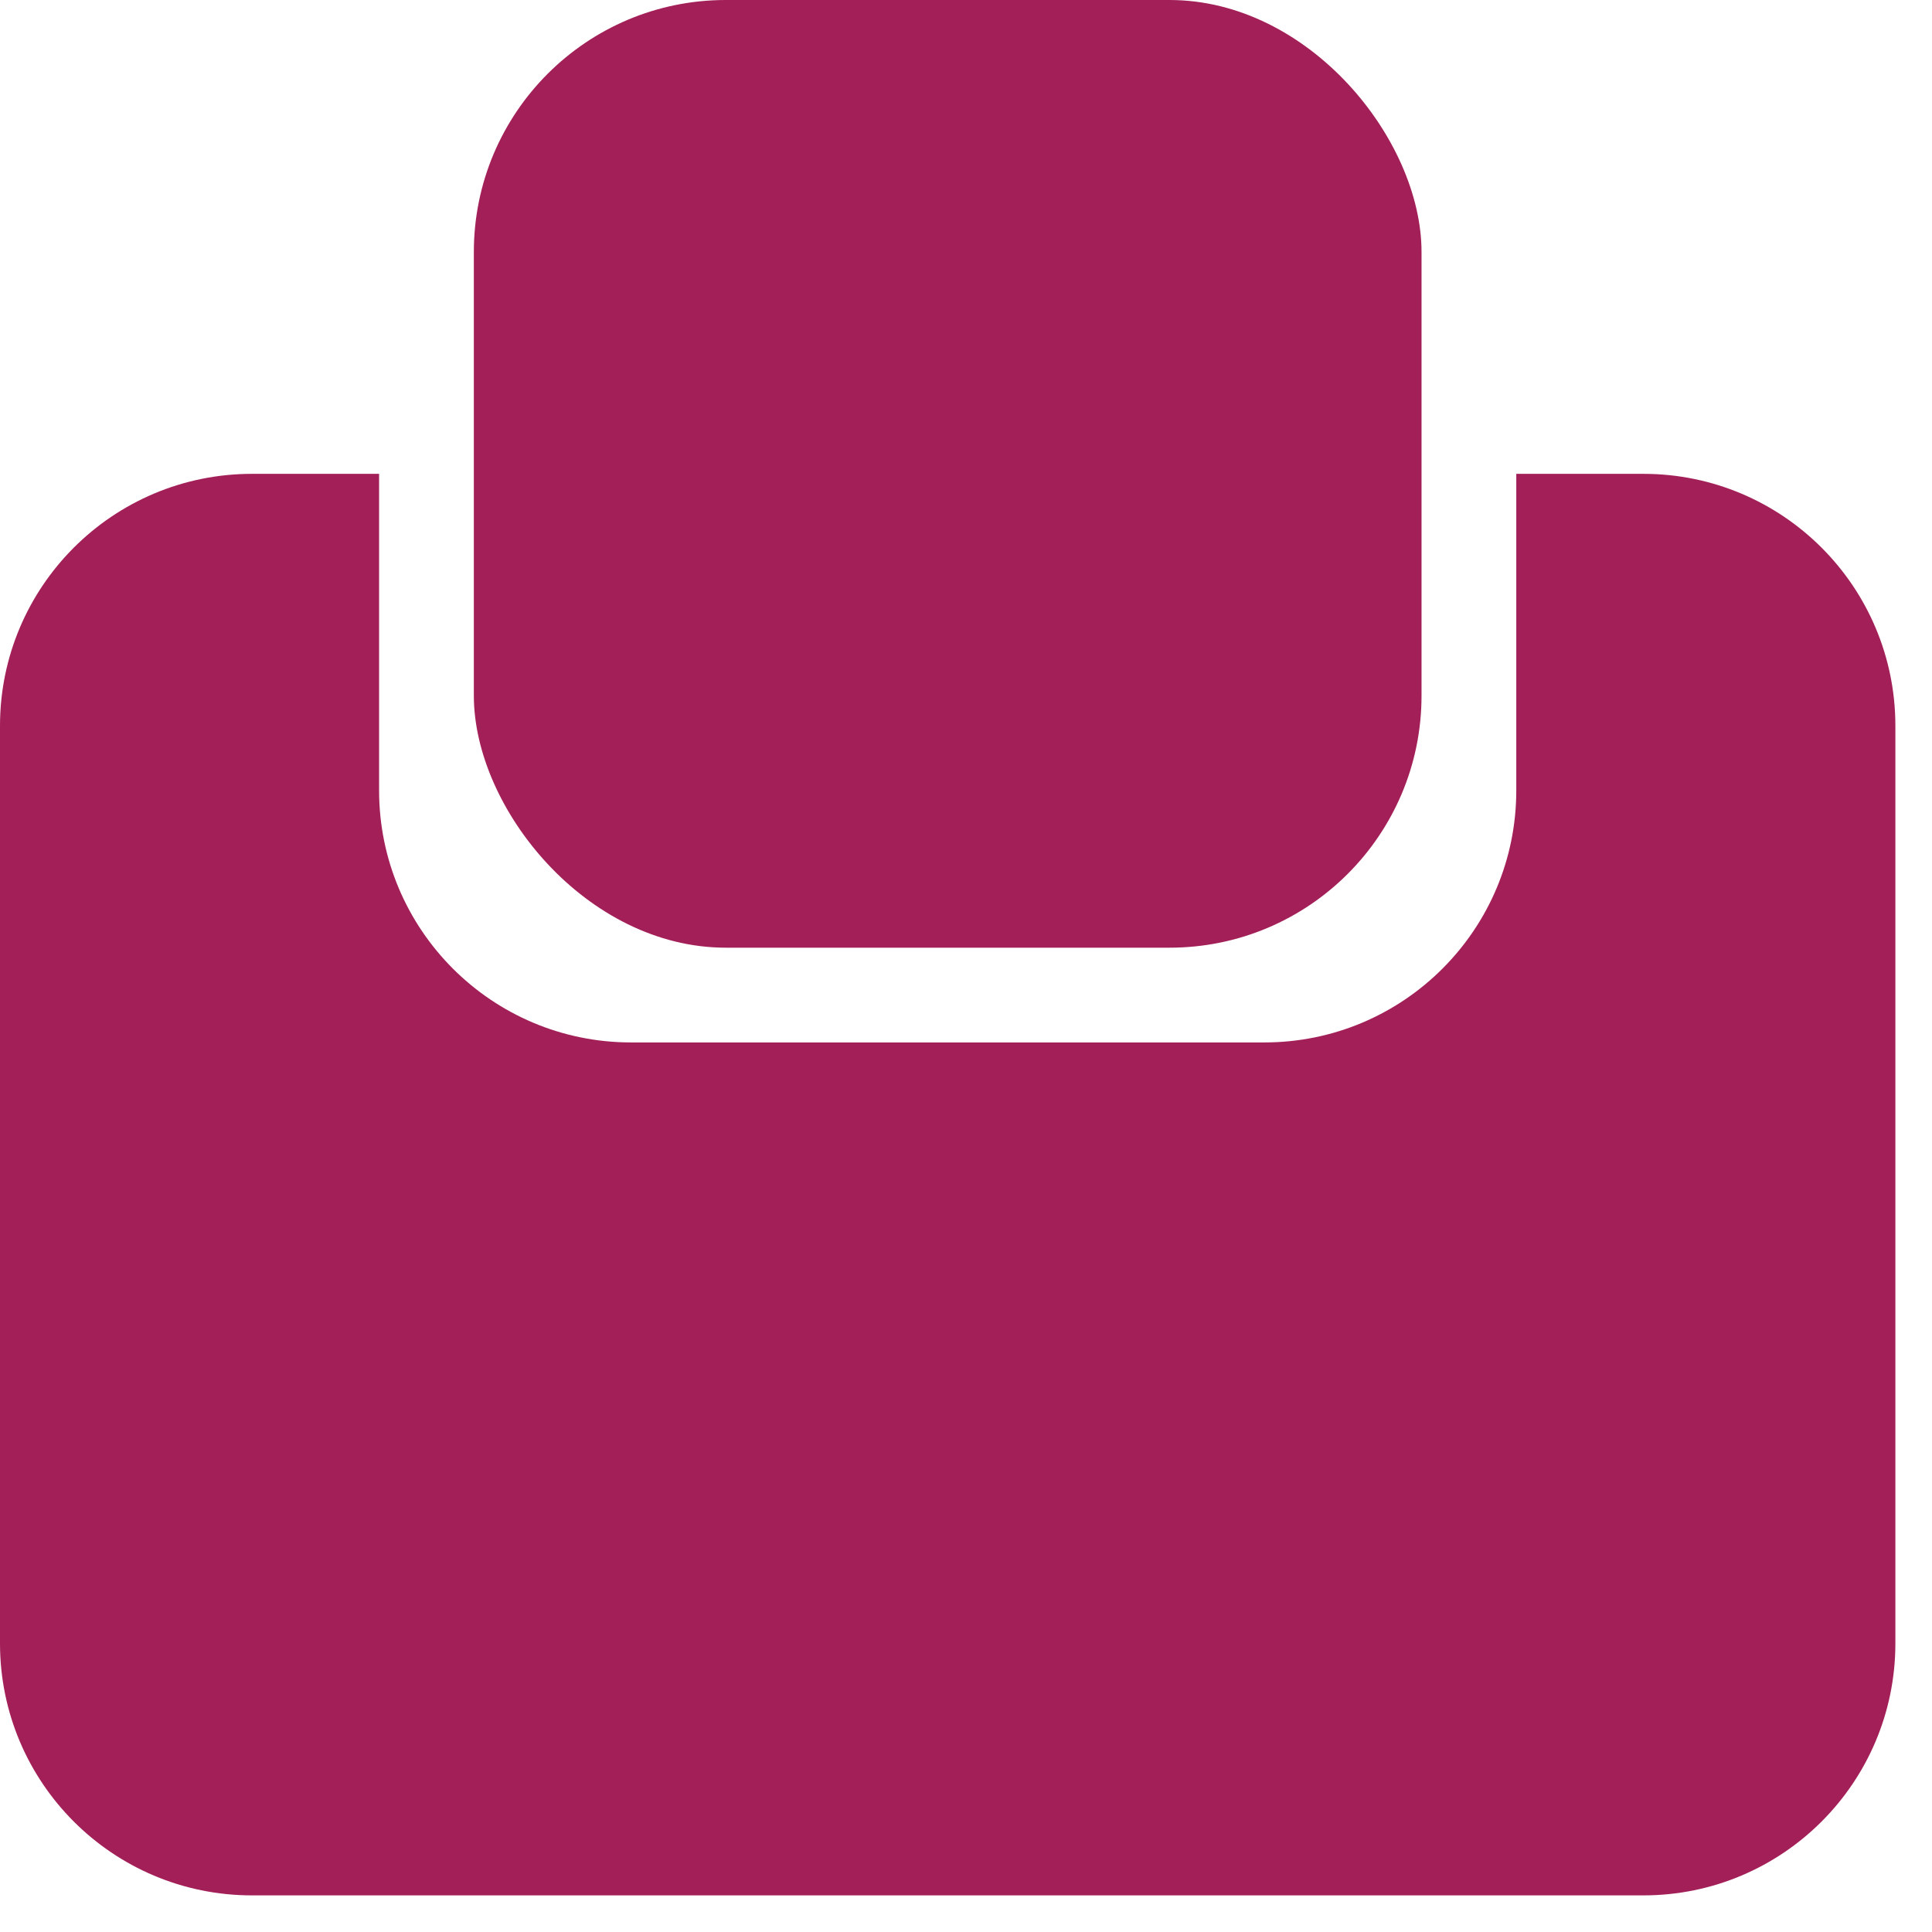 <svg width="23" height="23" viewBox="0 0 23 23" fill="none" xmlns="http://www.w3.org/2000/svg">
<path fill-rule="evenodd" clip-rule="evenodd" d="M4.513 5.641H3C1.343 5.641 0 6.984 0 8.641V19.564C0 21.221 1.343 22.564 3 22.564H19.564C21.221 22.564 22.564 21.221 22.564 19.564V8.641C22.564 6.984 21.221 5.641 19.564 5.641H18.051V9.41C18.051 11.067 16.708 12.41 15.051 12.41H7.513C5.856 12.41 4.513 11.067 4.513 9.41V5.641Z" fill="#A31F58"/>
<rect x="5.641" width="11.282" height="11.282" rx="3" fill="#A31F58"/>
</svg>
